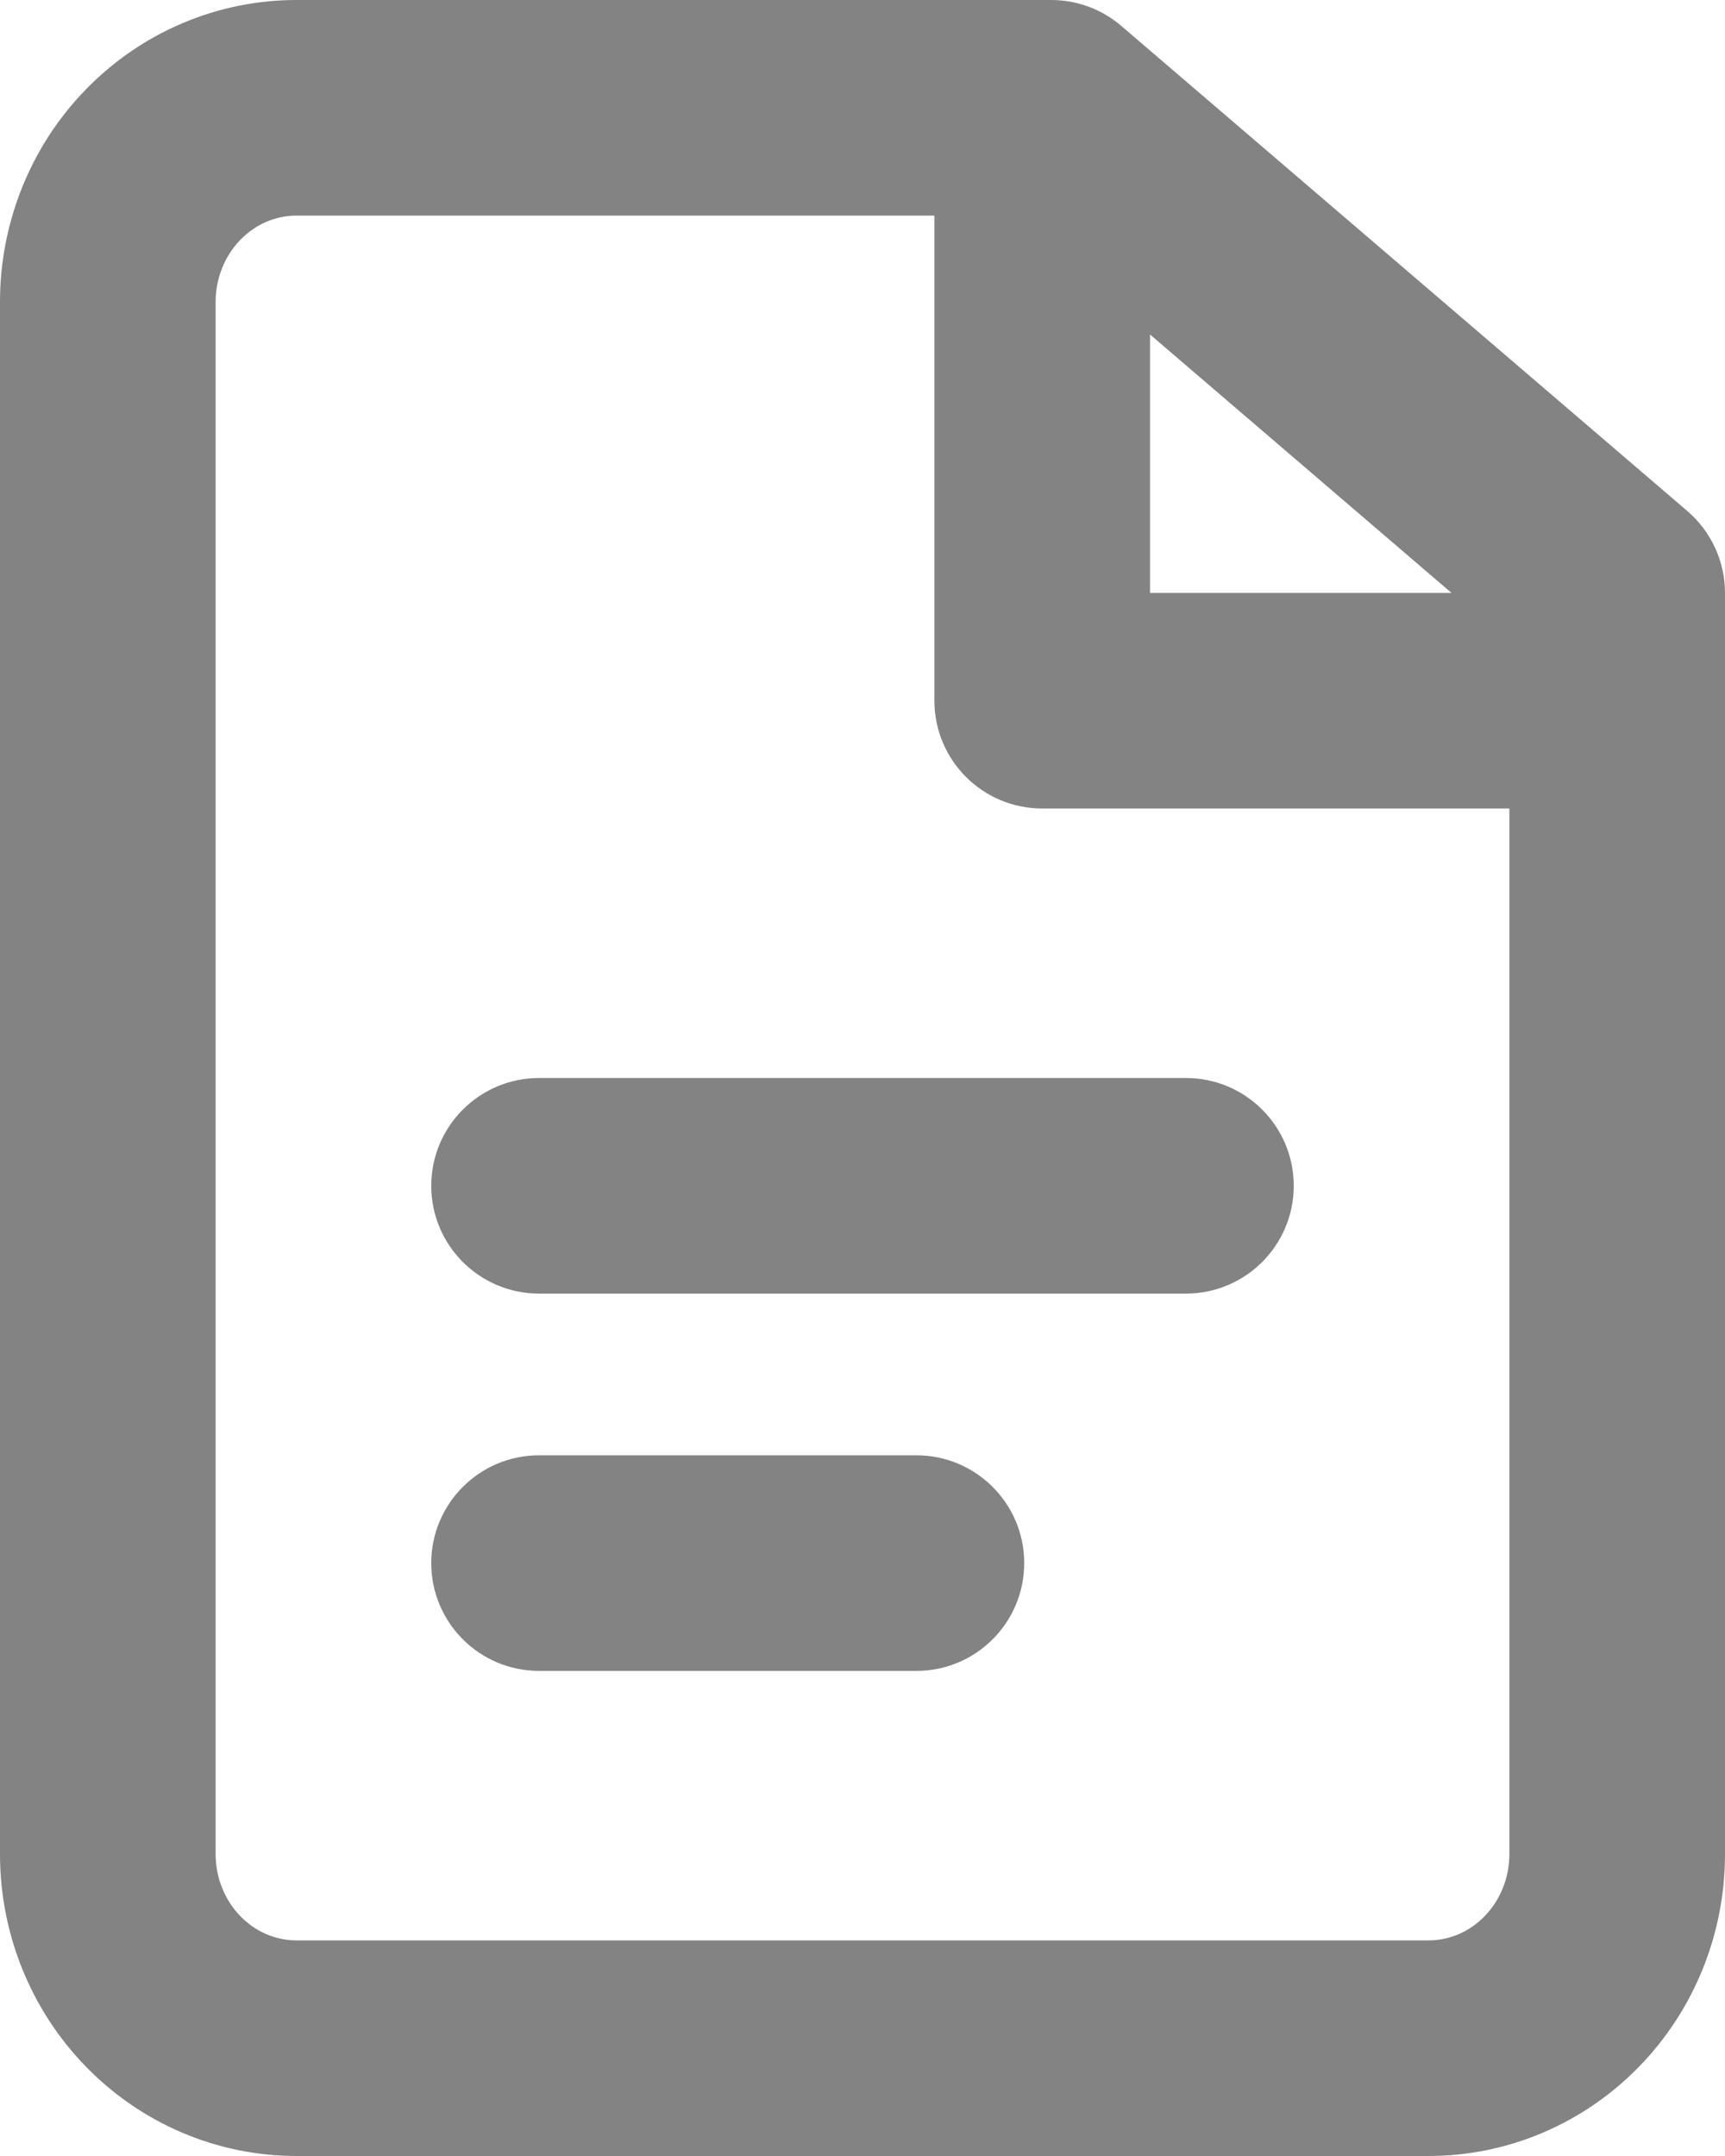 <svg width="16" height="20" viewBox="0 0 16 20" fill="none" xmlns="http://www.w3.org/2000/svg">
<path fill-rule="evenodd" clip-rule="evenodd" d="M2.75 0C2.011 0 1.309 0.302 0.796 0.83C0.283 1.357 0 2.066 0 2.8V17.2C0 17.934 0.283 18.643 0.796 19.17C1.309 19.698 2.011 20 2.75 20H13.25C13.989 20 14.691 19.698 15.204 19.17C15.717 18.643 16 17.934 16 17.2V5.5C16 5.208 15.872 4.931 15.651 4.741L10.401 0.241C10.22 0.085 9.989 0 9.75 0H2.75ZM2.23 2.224C2.373 2.077 2.56 2 2.75 2H8.667V6.5C8.667 7.052 9.114 7.5 9.667 7.5H14V17.2C14 17.421 13.914 17.628 13.77 17.776C13.627 17.923 13.44 18 13.25 18H2.75C2.56 18 2.373 17.923 2.23 17.776C2.086 17.628 2 17.421 2 17.2V2.8C2 2.579 2.086 2.372 2.23 2.224ZM13.463 5.5L10.667 3.103V5.5H13.463ZM4 11C4 10.448 4.448 10 5 10H11C11.552 10 12 10.448 12 11C12 11.552 11.552 12 11 12H5C4.448 12 4 11.552 4 11ZM5 13.5C4.448 13.5 4 13.948 4 14.5C4 15.052 4.448 15.5 5 15.5H8.5C9.052 15.5 9.5 15.052 9.5 14.5C9.5 13.948 9.052 13.5 8.5 13.5H5Z" fill="#838383"/>
</svg>
